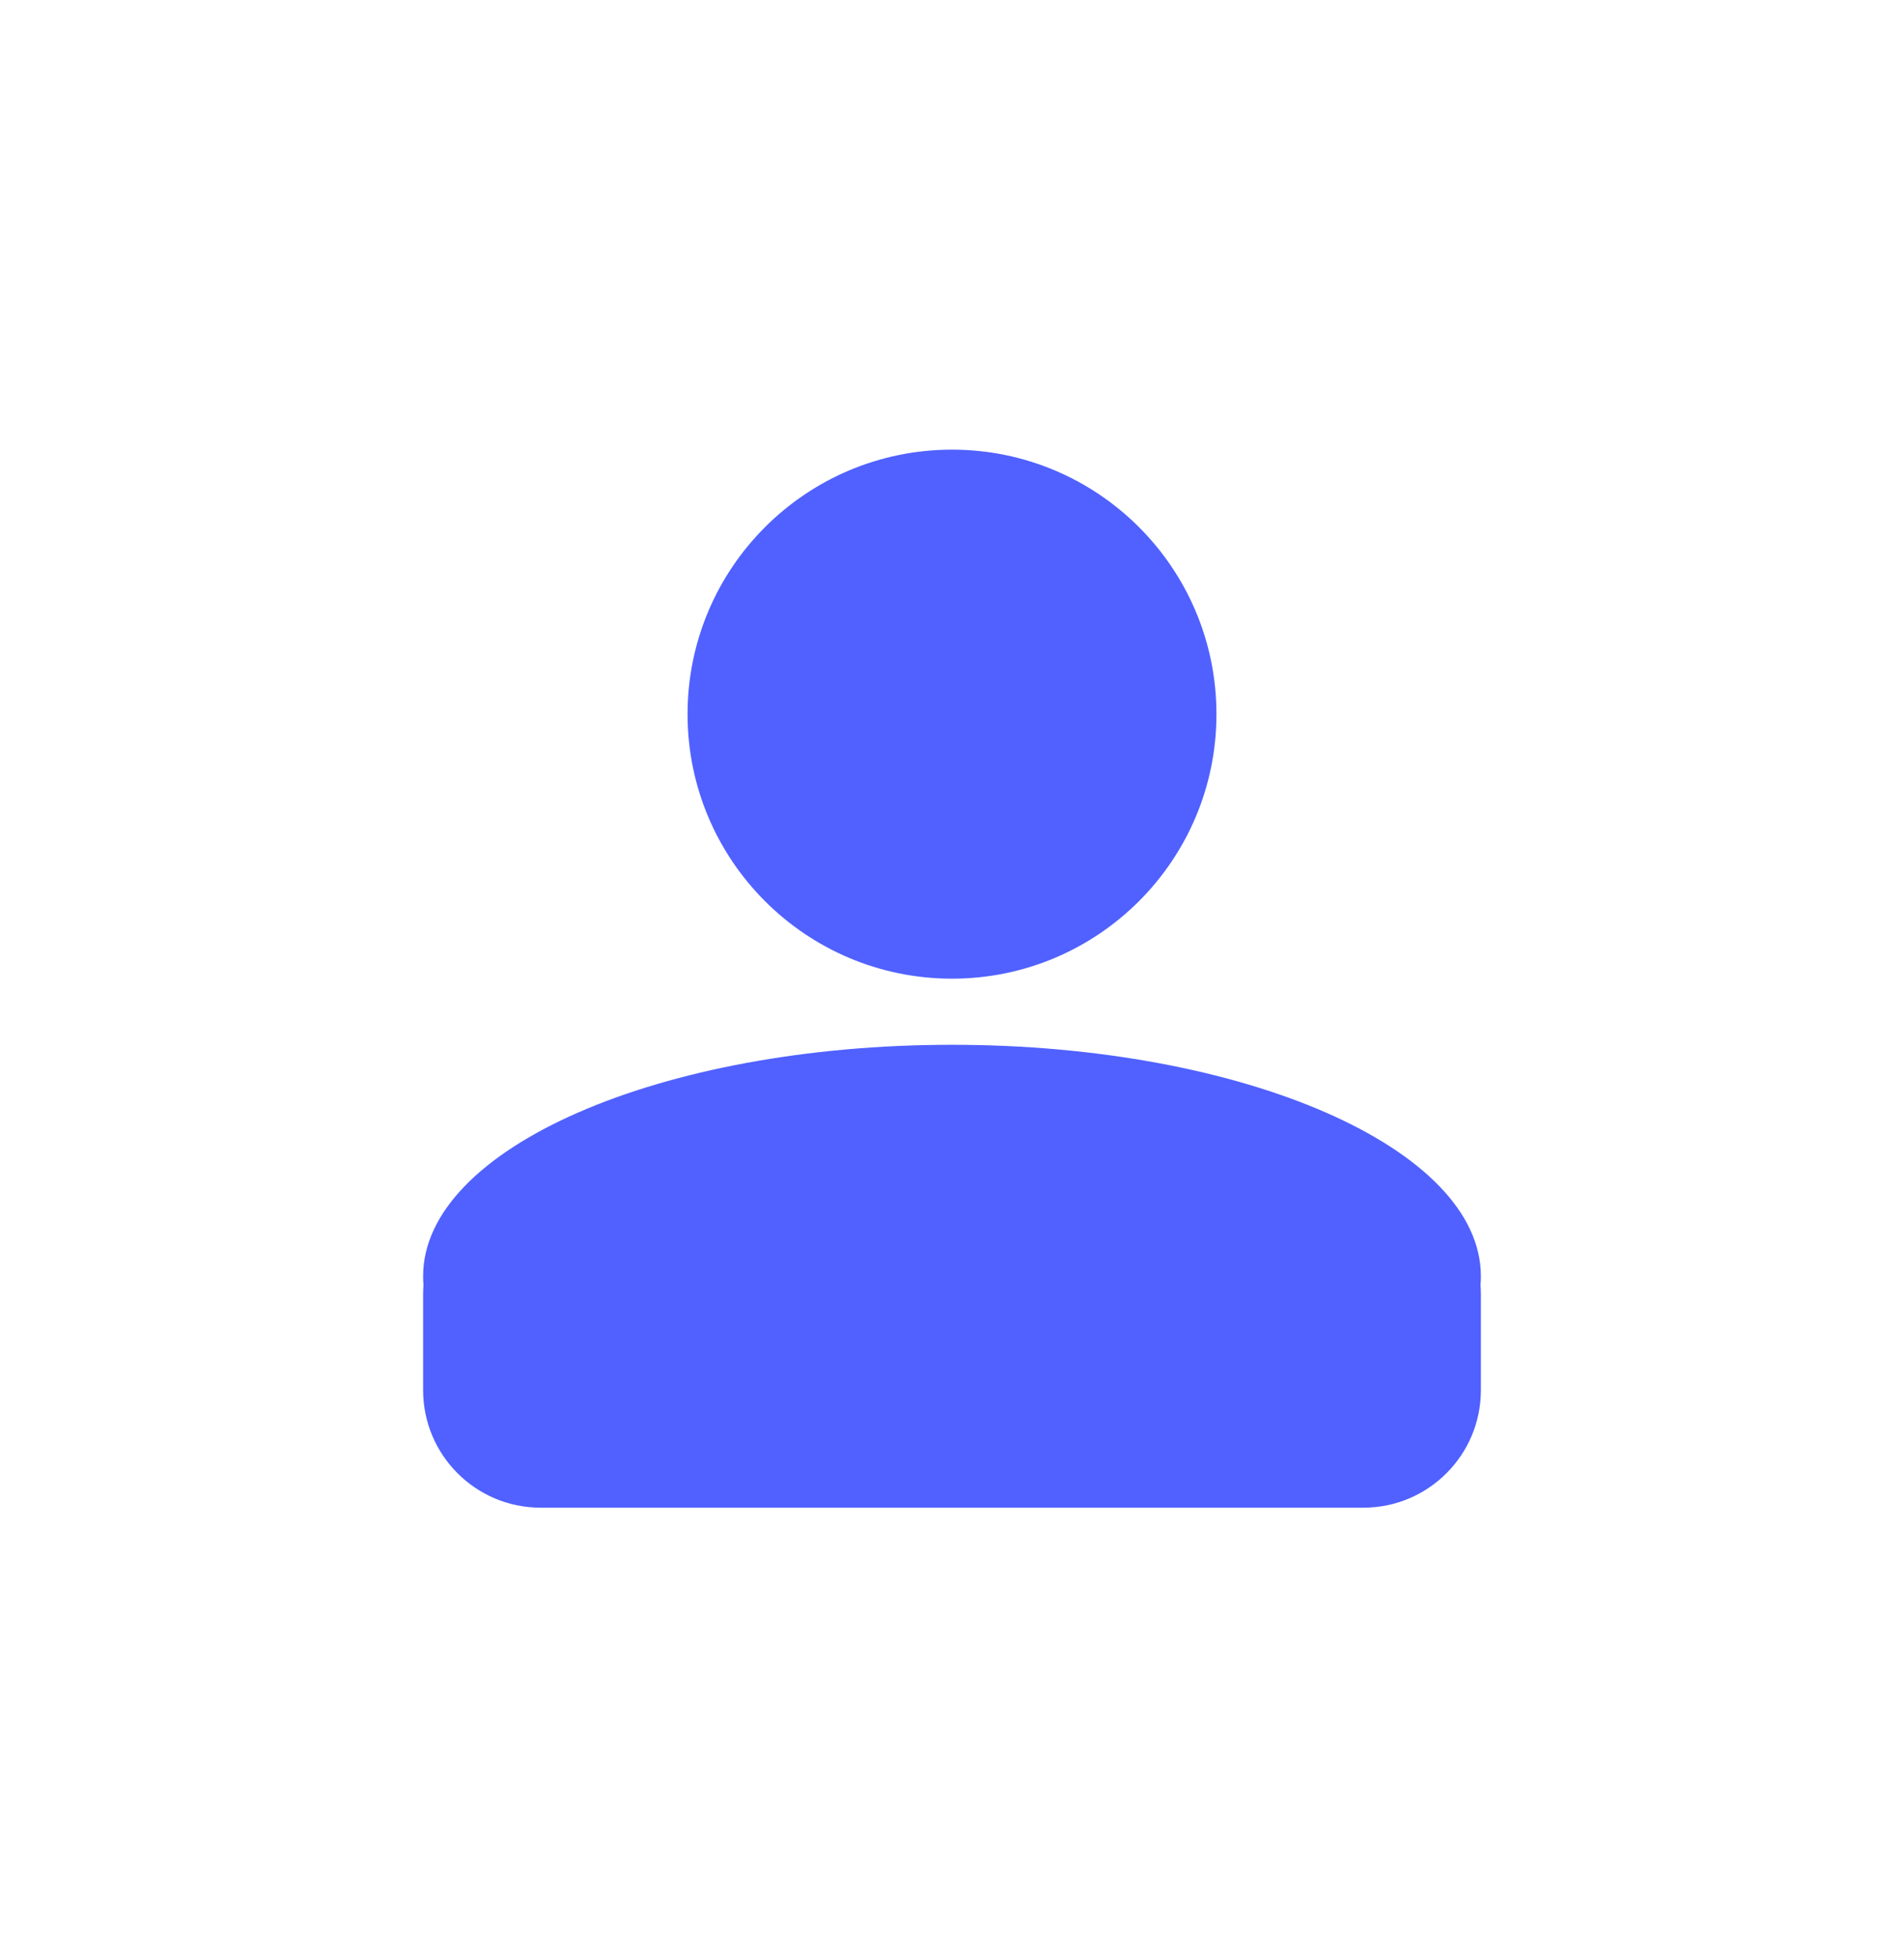 <svg width="36" height="37" viewBox="0 0 36 37" fill="none" xmlns="http://www.w3.org/2000/svg">
<path fill-rule="evenodd" clip-rule="evenodd" d="M23 13.5C23 16.261 20.761 18.5 18 18.5C15.239 18.5 13 16.261 13 13.5C13 10.739 15.239 8.5 18 8.5C20.761 8.5 23 10.739 23 13.5ZM27.993 24.292C27.998 24.237 28 24.181 28 24.125C28 21.709 23.523 19.75 18 19.75C12.477 19.75 8 21.709 8 24.125C8 24.181 8.002 24.237 8.007 24.292C8.002 24.352 8 24.412 8 24.472V26.278C8 27.505 8.995 28.5 10.222 28.5H18H25.778C27.005 28.5 28 27.505 28 26.278V24.472C28 24.412 27.998 24.352 27.993 24.292Z" fill="#5061FF"/>
</svg>
